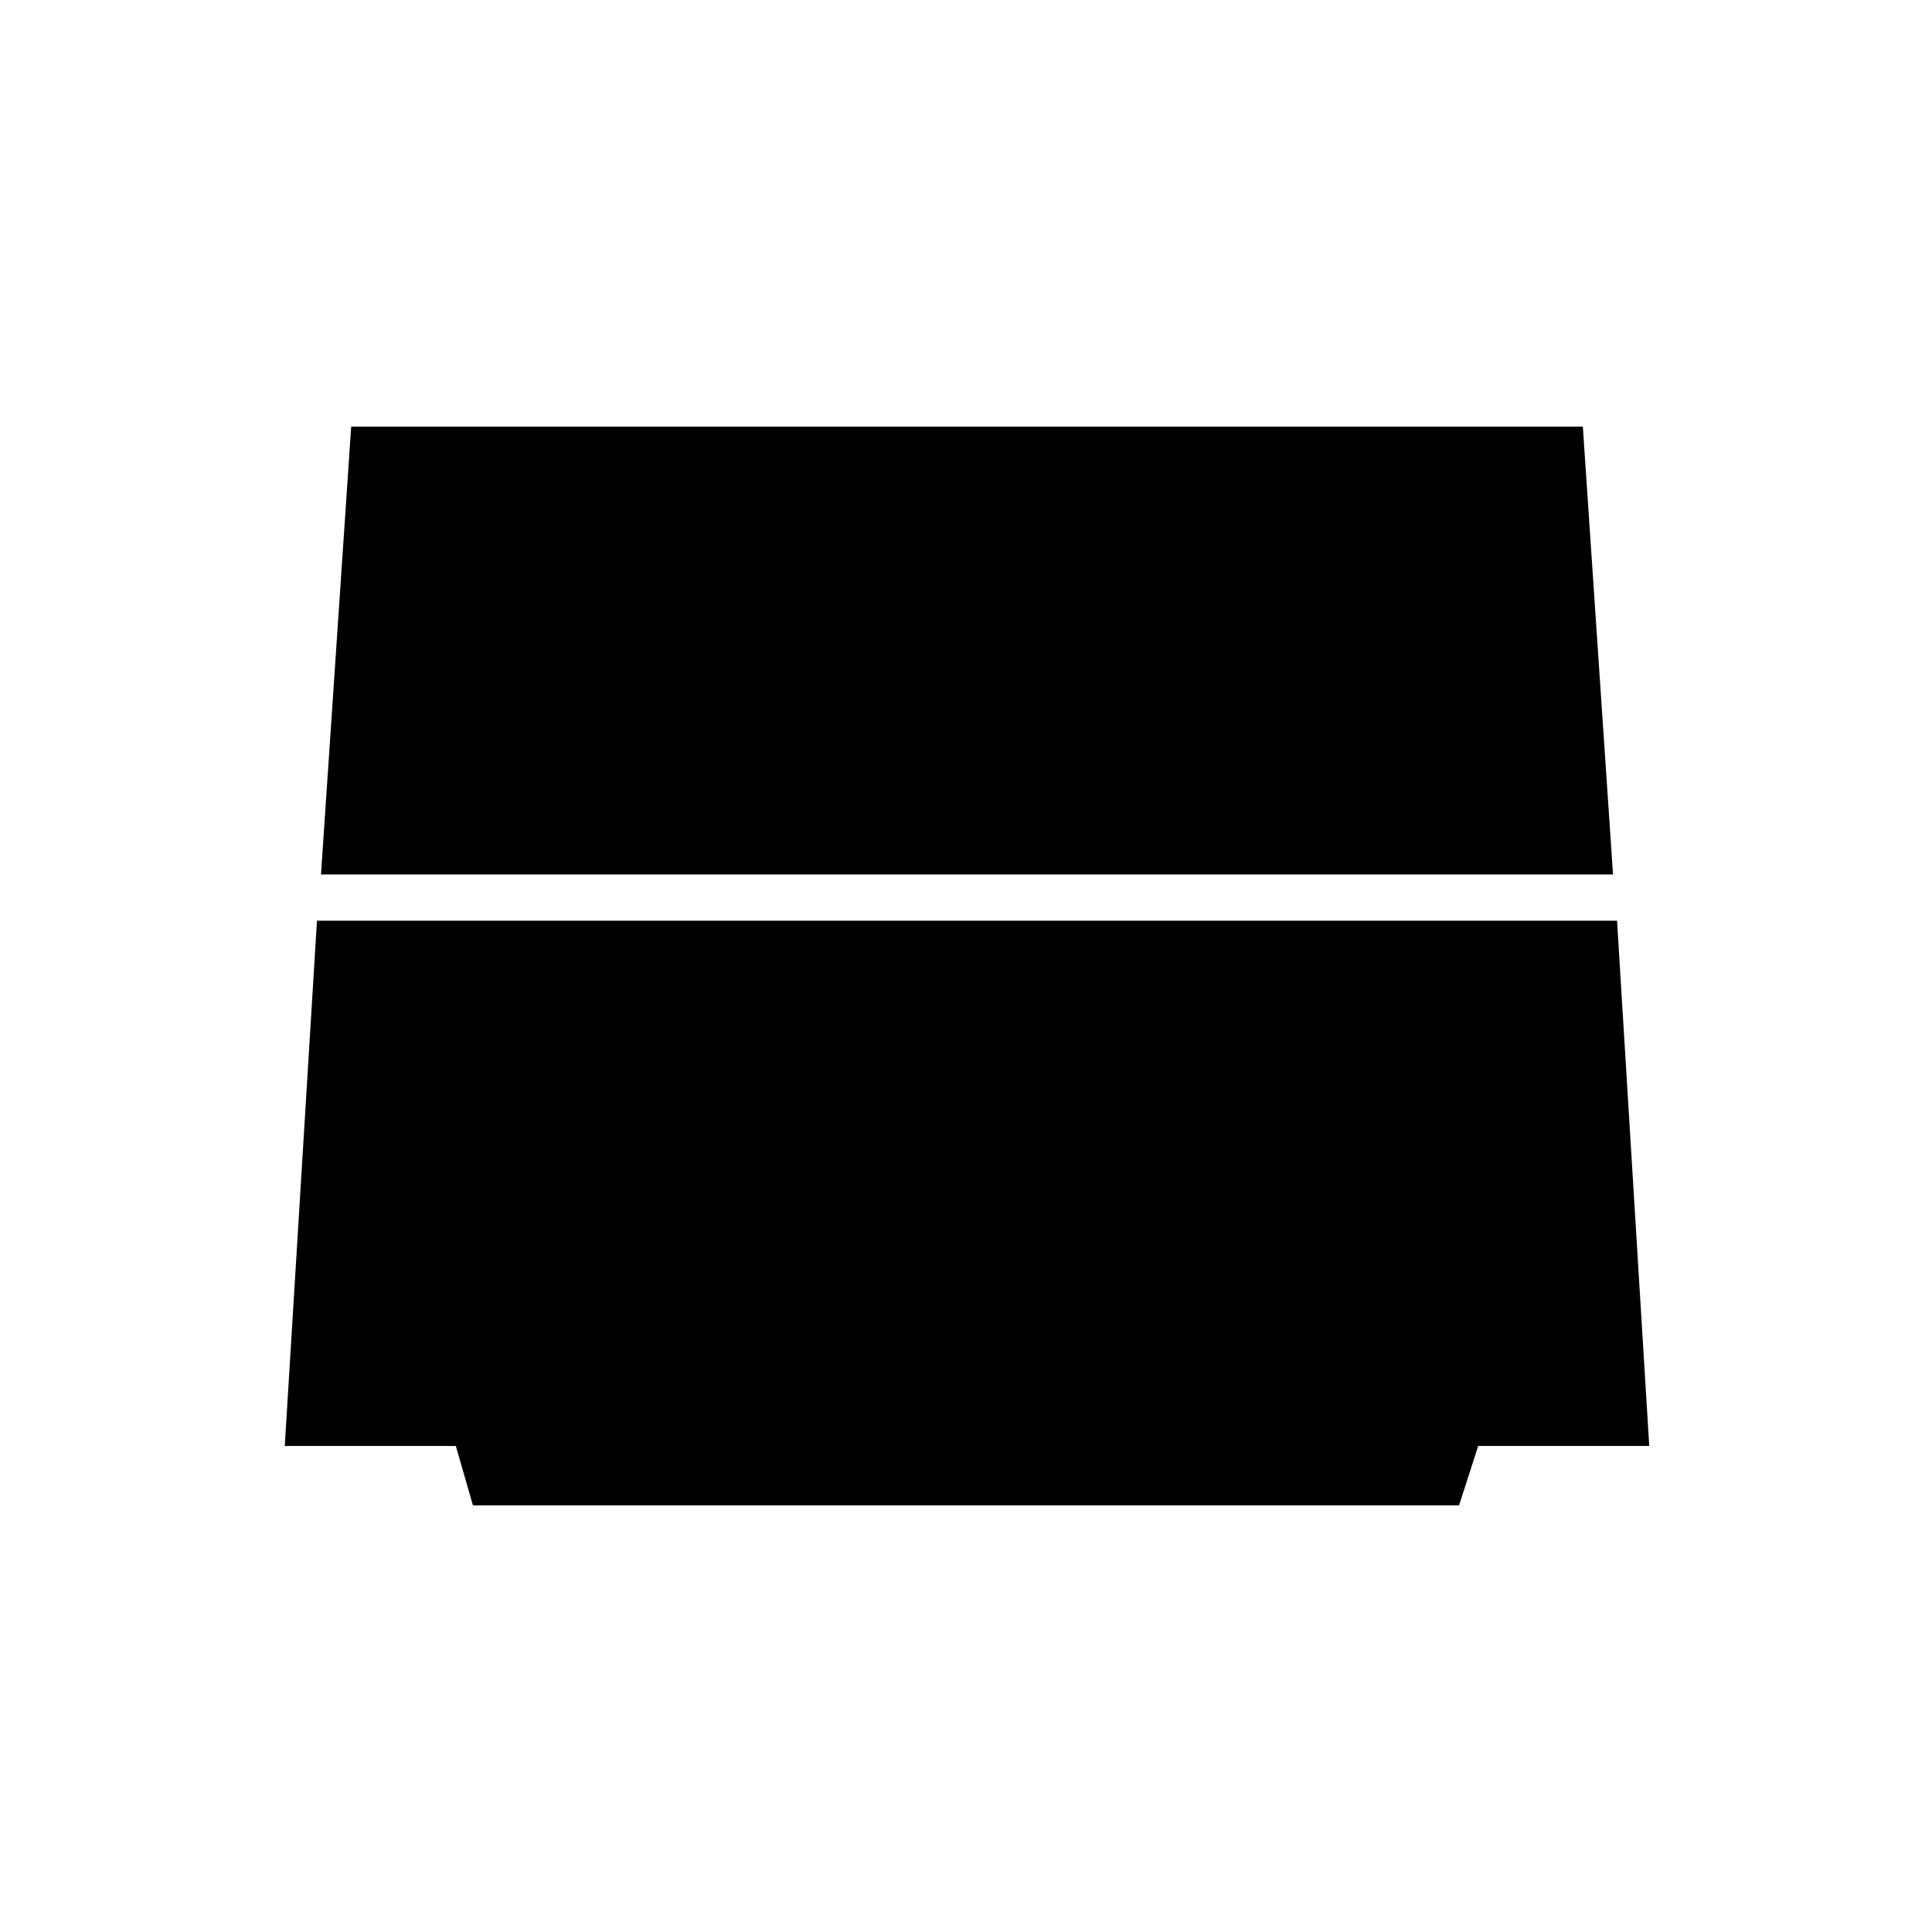 <svg xmlns="http://www.w3.org/2000/svg" height="48" viewBox="0 -960 960 960" width="48"><path d="m159.5-525.5 15-222.5h612l15 222.5h-642ZM235-212l-8.5-29.5h-85l16-261h646l16 261h-85L725-212H235Z"/></svg>